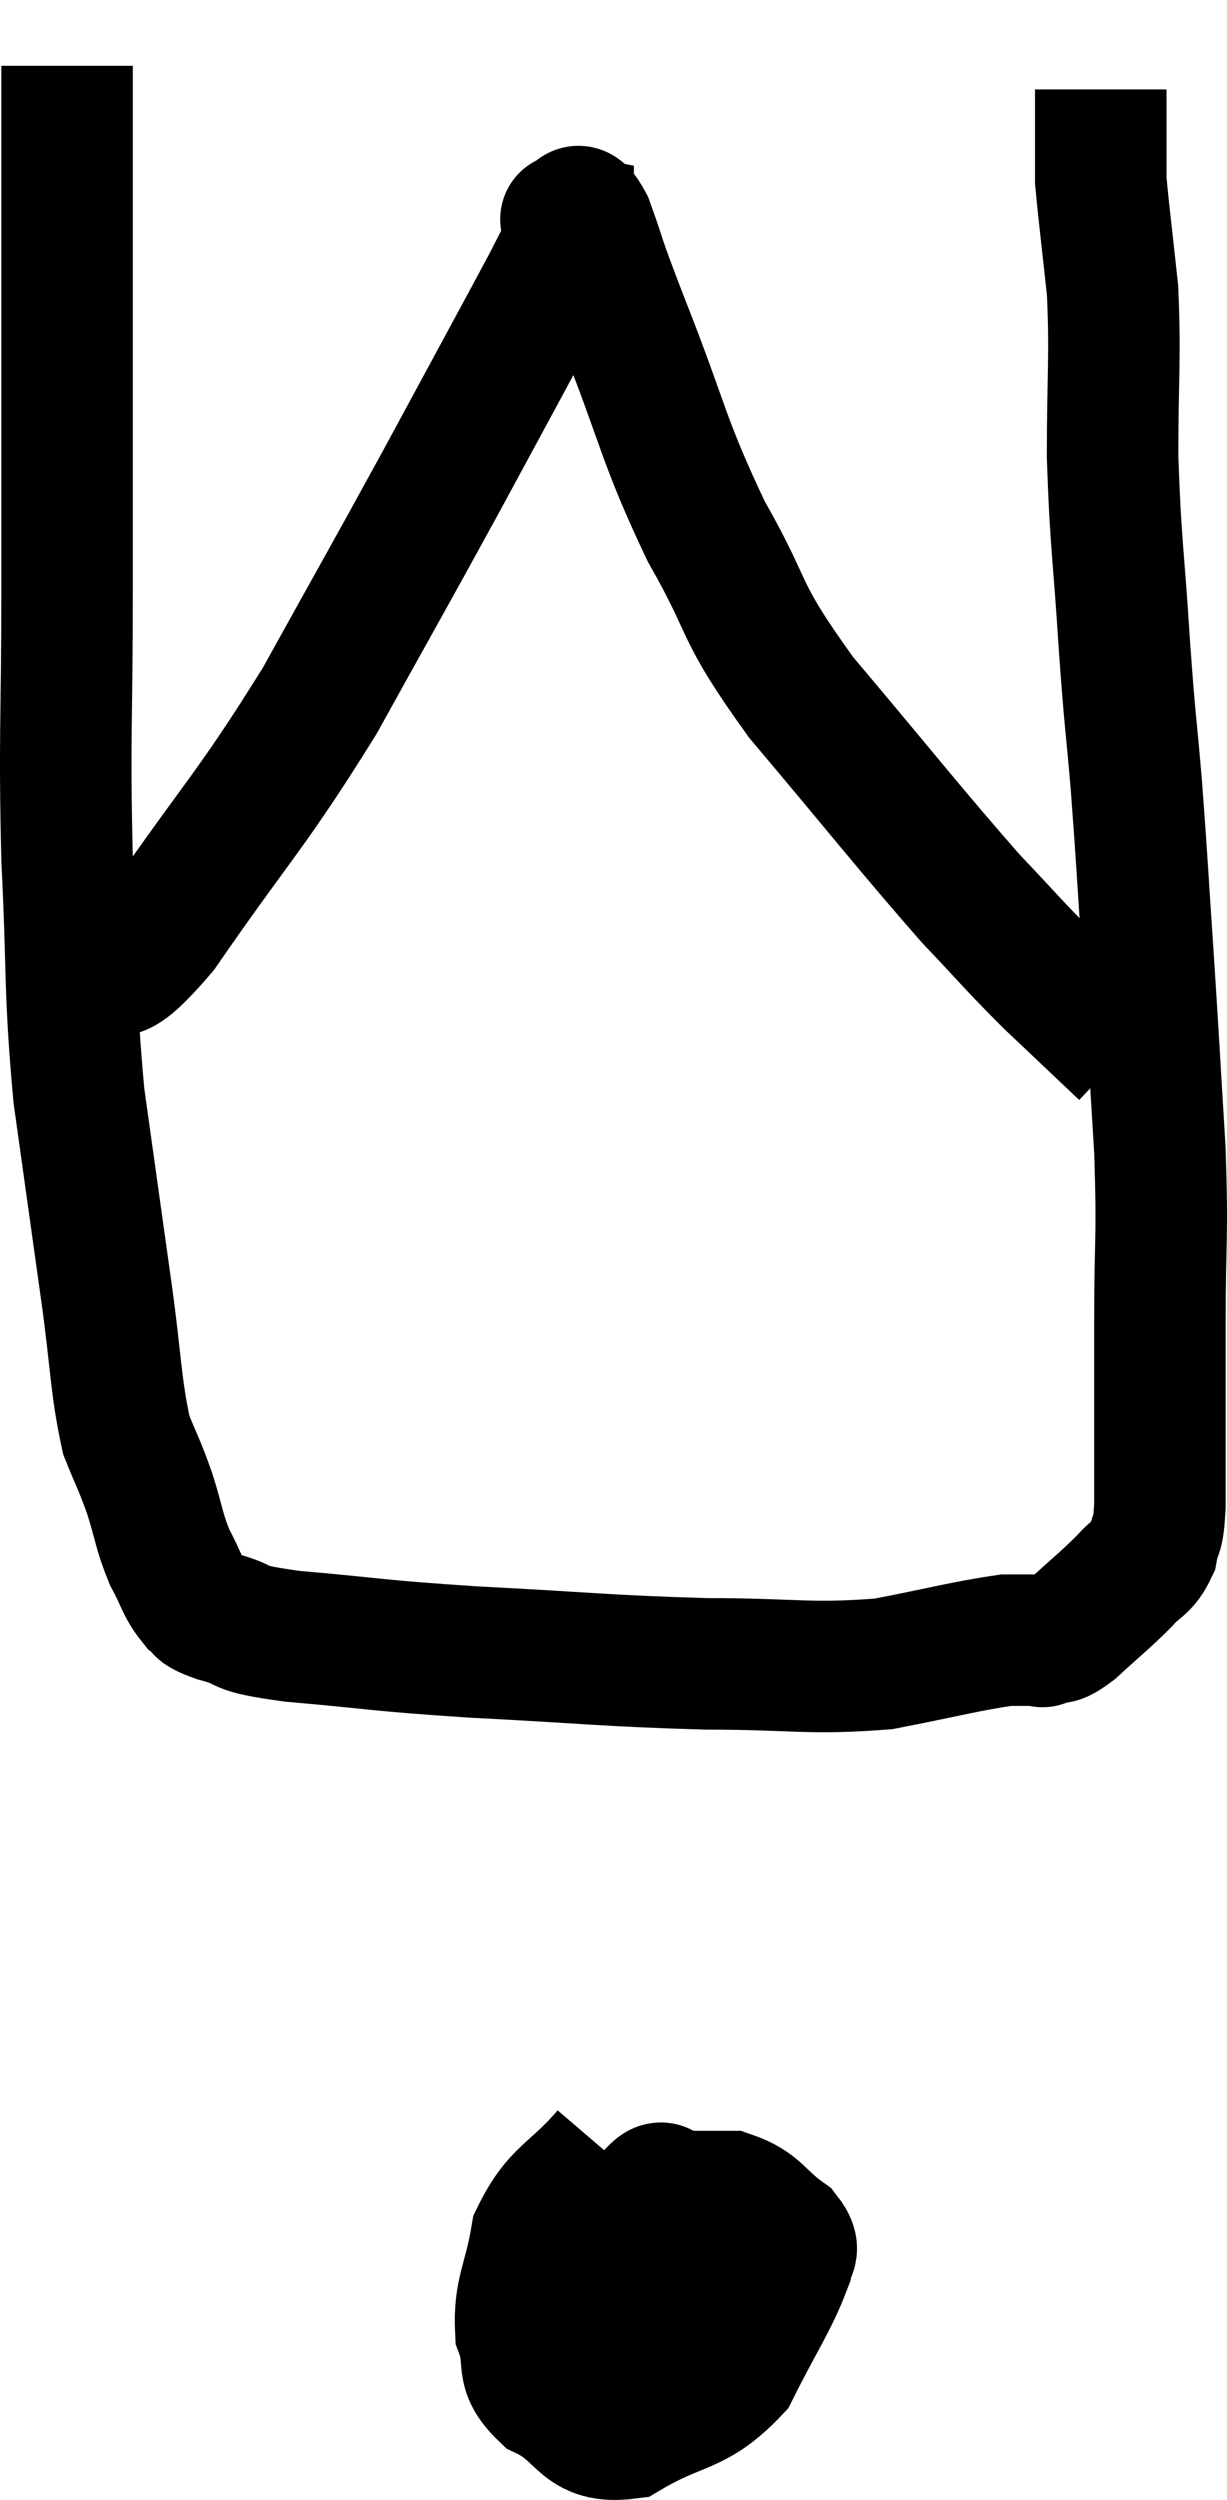 <svg xmlns="http://www.w3.org/2000/svg" viewBox="13.8 3.38 18.66 38.013" width="18.66" height="38.013"><path d="M 14.82 4.38 C 14.82 6, 14.82 5.625, 14.82 7.62 C 14.82 9.99, 14.82 10.155, 14.82 12.36 C 14.82 14.4, 14.775 14.52, 14.82 16.44 C 14.91 18.24, 14.85 18.39, 15 20.04 C 15.21 21.54, 15.24 21.75, 15.42 23.04 C 15.57 24.12, 15.555 24.435, 15.72 25.2 C 15.9 25.65, 15.915 25.635, 16.08 26.1 C 16.23 26.58, 16.215 26.655, 16.38 27.06 C 16.56 27.39, 16.56 27.495, 16.74 27.72 C 16.92 27.84, 16.725 27.825, 17.1 27.96 C 17.67 28.11, 17.265 28.125, 18.24 28.26 C 19.62 28.38, 19.425 28.395, 21 28.5 C 22.77 28.59, 22.98 28.635, 24.54 28.68 C 25.89 28.68, 26.1 28.77, 27.24 28.68 C 28.17 28.5, 28.485 28.41, 29.1 28.32 C 29.4 28.32, 29.55 28.32, 29.7 28.32 C 29.7 28.32, 29.595 28.365, 29.7 28.32 C 29.91 28.23, 29.82 28.365, 30.12 28.14 C 30.51 27.78, 30.6 27.72, 30.9 27.42 C 31.11 27.18, 31.185 27.225, 31.32 26.94 C 31.38 26.61, 31.41 26.805, 31.44 26.28 C 31.44 25.56, 31.44 25.545, 31.44 24.84 C 31.44 24.15, 31.44 24.45, 31.44 23.46 C 31.44 22.17, 31.485 22.26, 31.44 20.88 C 31.35 19.41, 31.35 19.335, 31.26 17.94 C 31.17 16.62, 31.17 16.485, 31.08 15.3 C 30.99 14.25, 30.99 14.445, 30.9 13.2 C 30.81 11.76, 30.765 11.67, 30.72 10.32 C 30.72 9.06, 30.765 8.85, 30.72 7.8 C 30.63 6.96, 30.585 6.615, 30.54 6.12 C 30.54 5.97, 30.54 6.015, 30.54 5.82 C 30.54 5.58, 30.54 5.535, 30.54 5.34 C 30.54 5.19, 30.54 5.19, 30.54 5.04 C 30.54 4.89, 30.54 4.815, 30.54 4.74 L 30.54 4.74" fill="none" stroke="black" stroke-width="2"></path><path d="M 23.04 36.12 C 22.5 36.75, 22.29 36.705, 21.96 37.38 C 21.84 38.1, 21.69 38.22, 21.72 38.82 C 21.9 39.3, 21.675 39.39, 22.08 39.78 C 22.71 40.08, 22.62 40.47, 23.34 40.38 C 24.15 39.9, 24.36 40.05, 24.96 39.42 C 25.35 38.64, 25.545 38.37, 25.74 37.86 C 25.74 37.62, 25.95 37.65, 25.74 37.38 C 25.32 37.08, 25.335 36.93, 24.9 36.78 C 24.45 36.78, 24.3 36.78, 24 36.78 C 23.85 36.78, 23.94 36.495, 23.7 36.78 C 23.37 37.35, 23.205 37.485, 23.04 37.92 C 23.04 38.22, 22.83 38.19, 23.04 38.52 C 23.46 38.88, 23.565 39.06, 23.88 39.24 C 24.09 39.24, 24.075 39.33, 24.3 39.24 C 24.54 39.06, 24.615 39.195, 24.78 38.88 C 24.87 38.43, 24.96 38.445, 24.96 37.98 C 24.87 37.5, 24.945 37.305, 24.78 37.02 C 24.54 36.93, 24.66 36.75, 24.3 36.84 C 23.82 37.11, 23.685 37.08, 23.34 37.38 C 23.13 37.71, 23.055 37.65, 22.92 38.04 C 22.86 38.49, 22.695 38.505, 22.8 38.94 C 23.07 39.36, 23.19 39.525, 23.34 39.78 L 23.4 39.96" fill="none" stroke="black" stroke-width="2"></path><path d="M 15.06 18.24 C 15.66 17.88, 15.36 18.57, 16.26 17.52 C 17.46 15.78, 17.595 15.75, 18.66 14.04 C 19.59 12.36, 19.65 12.27, 20.52 10.68 C 21.33 9.18, 21.675 8.55, 22.14 7.68 C 22.26 7.44, 22.305 7.365, 22.38 7.2 C 22.41 7.11, 22.425 7.14, 22.44 7.02 C 22.44 6.87, 22.44 6.795, 22.44 6.72 C 22.44 6.72, 22.44 6.72, 22.44 6.72 C 22.44 6.72, 22.44 6.72, 22.44 6.72 C 22.44 6.72, 22.365 6.705, 22.44 6.72 C 22.59 6.75, 22.53 6.39, 22.74 6.78 C 23.01 7.53, 22.83 7.11, 23.28 8.28 C 23.91 9.87, 23.865 10.035, 24.54 11.46 C 25.26 12.72, 24.975 12.585, 25.98 13.98 C 27.27 15.51, 27.615 15.96, 28.56 17.04 C 29.16 17.67, 29.175 17.715, 29.76 18.3 C 30.33 18.84, 30.615 19.11, 30.9 19.38 C 30.9 19.38, 30.9 19.38, 30.9 19.38 L 30.9 19.38" fill="none" stroke="black" stroke-width="2"></path></svg>